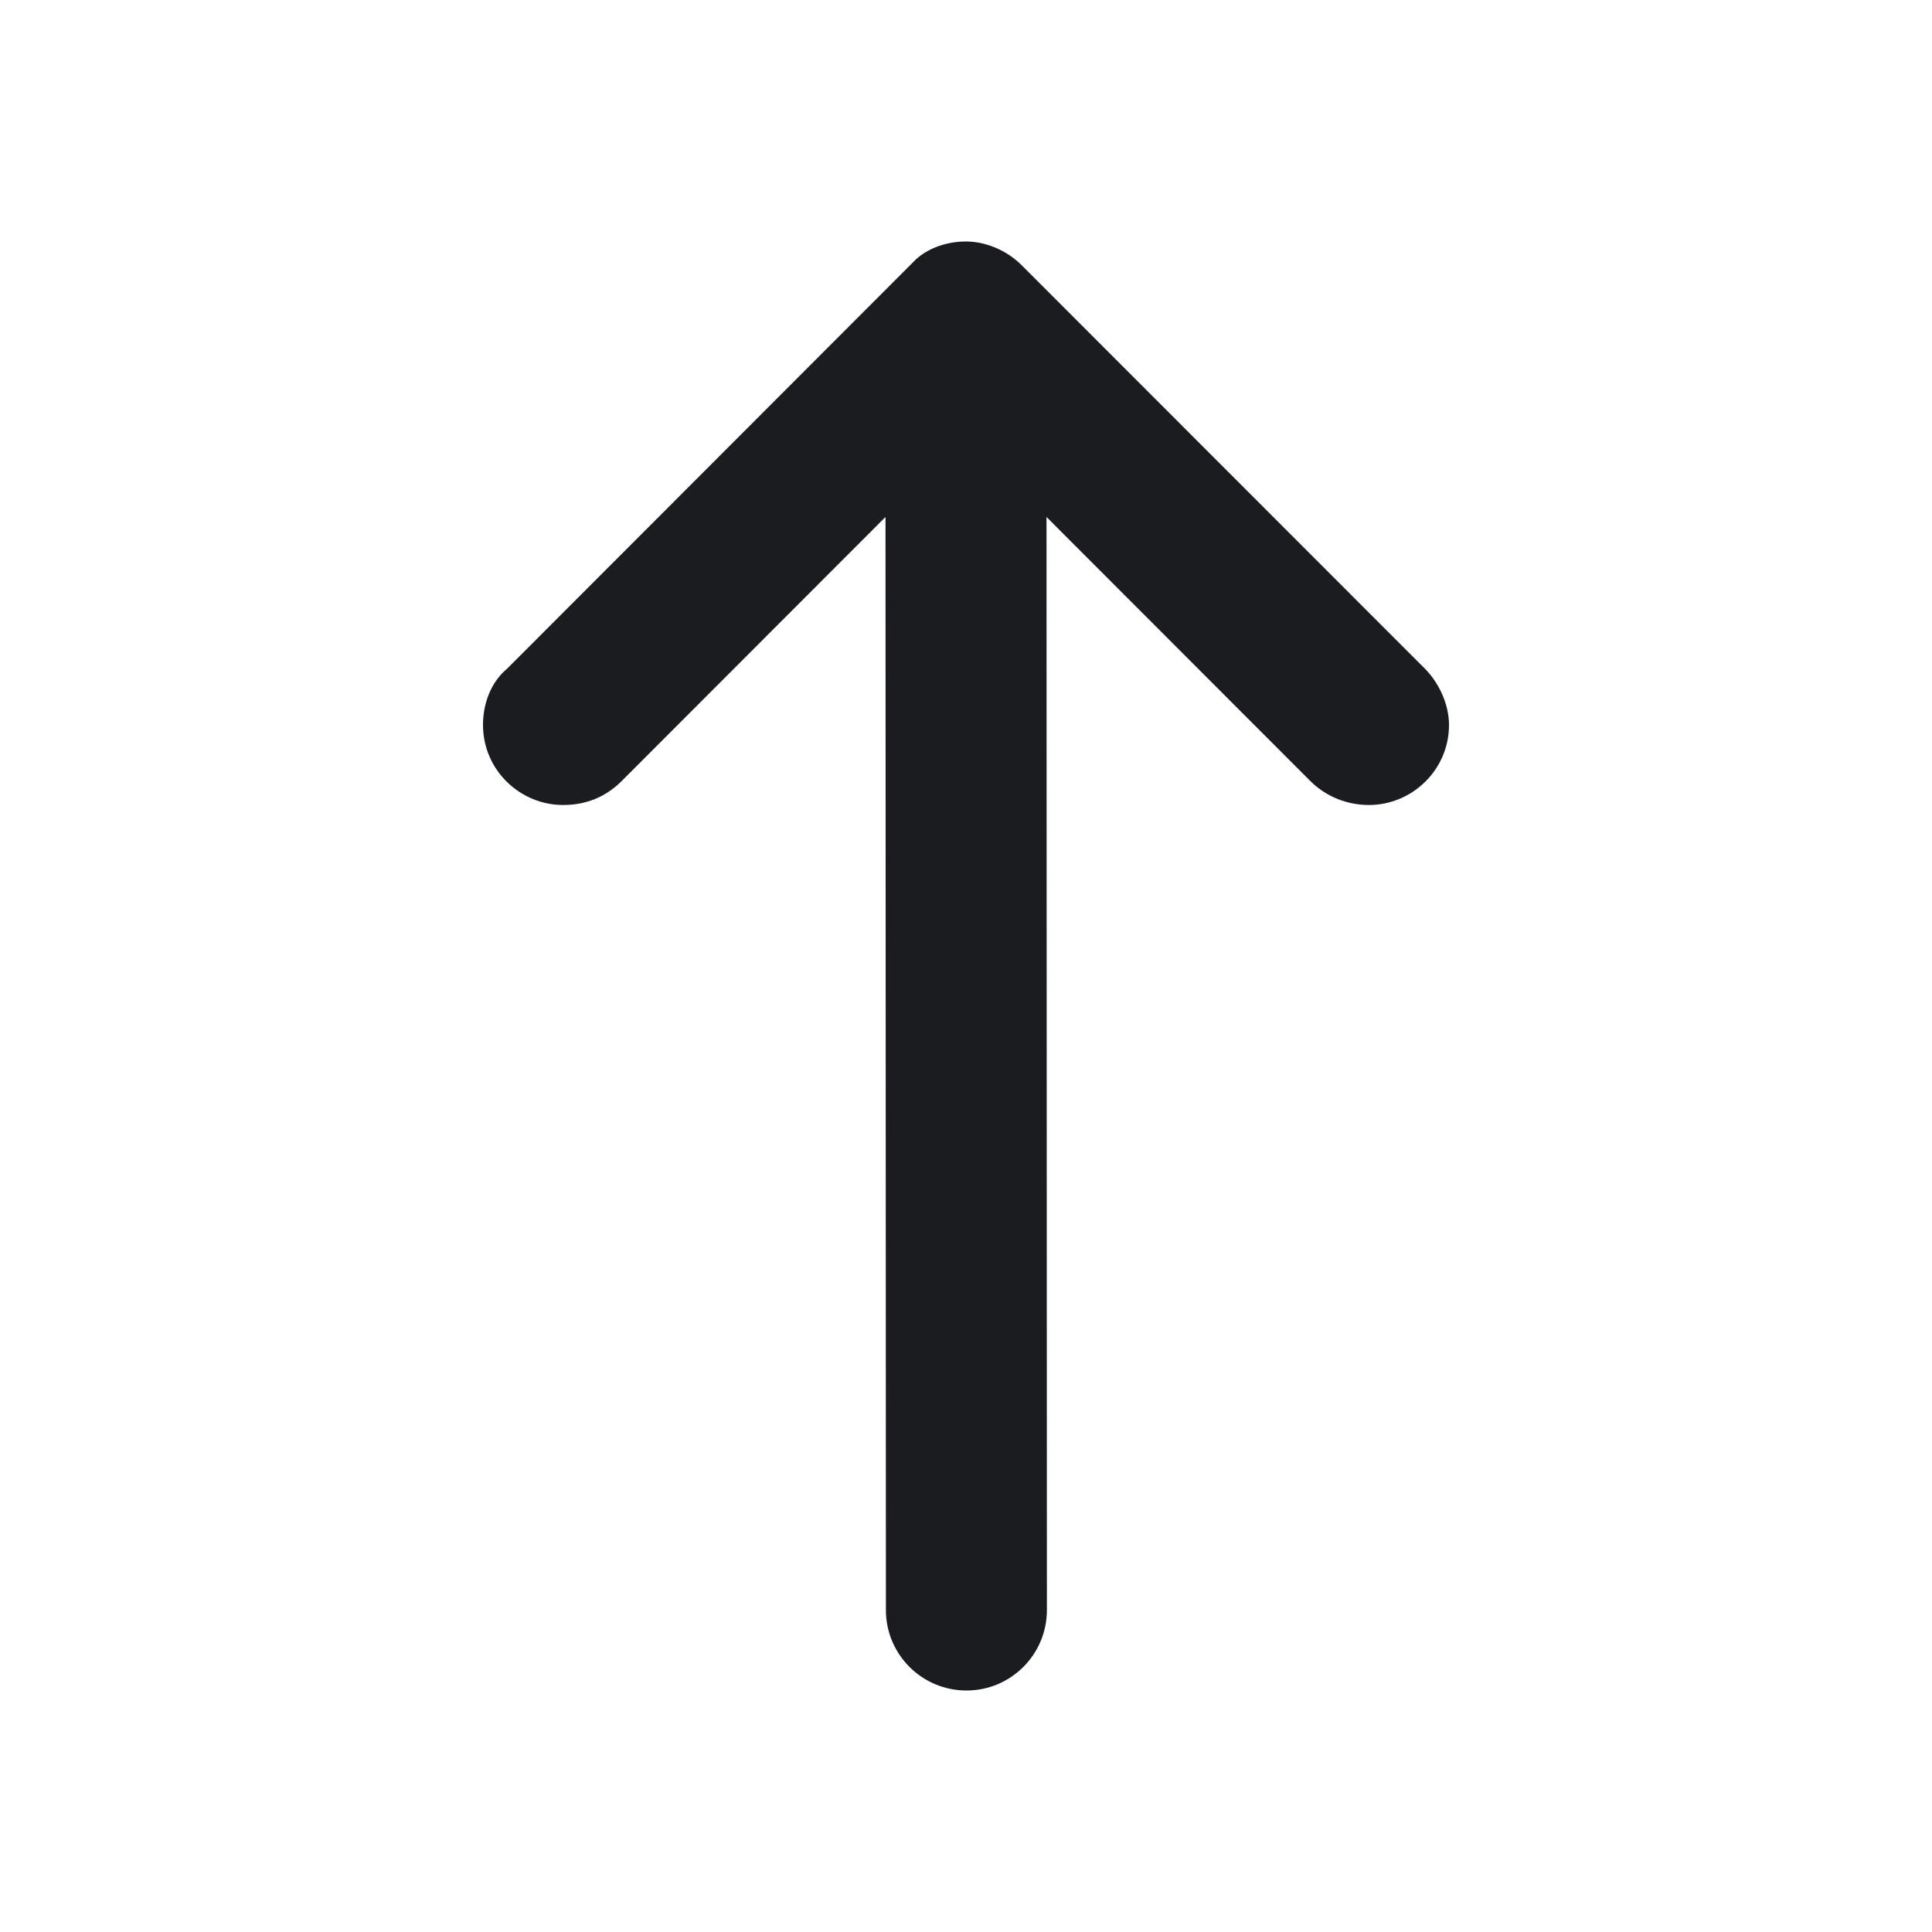 <svg width="24" height="24" viewBox="0 0 24 24" fill="none" xmlns="http://www.w3.org/2000/svg">
<g clip-path="url(#clip0_2213_5364)">
<path fill-rule="evenodd" clip-rule="evenodd" d="M12 3C12.232 3 12.497 3.099 12.696 3.299L17.702 8.308C17.867 8.474 18 8.739 18 9.005C18 9.569 17.536 10 17.006 10C16.74 10 16.475 9.9 16.276 9.701L13 6.422L13.005 20C13.005 20.552 12.558 21 12.006 21C11.453 21 11.005 20.553 11.005 20L11 6.422L7.724 9.701C7.525 9.9 7.282 10 6.994 10C6.464 10 6 9.569 6 9.005C6 8.739 6.099 8.474 6.298 8.308L11.381 3.219C11.545 3.073 11.773 3 12 3Z" fill="#1A1C1F"/>
</g>
<defs>
<clipPath id="clip0_2213_5364">
<rect width="24" height="24" fill="white"/>
</clipPath>
</defs>
</svg>
